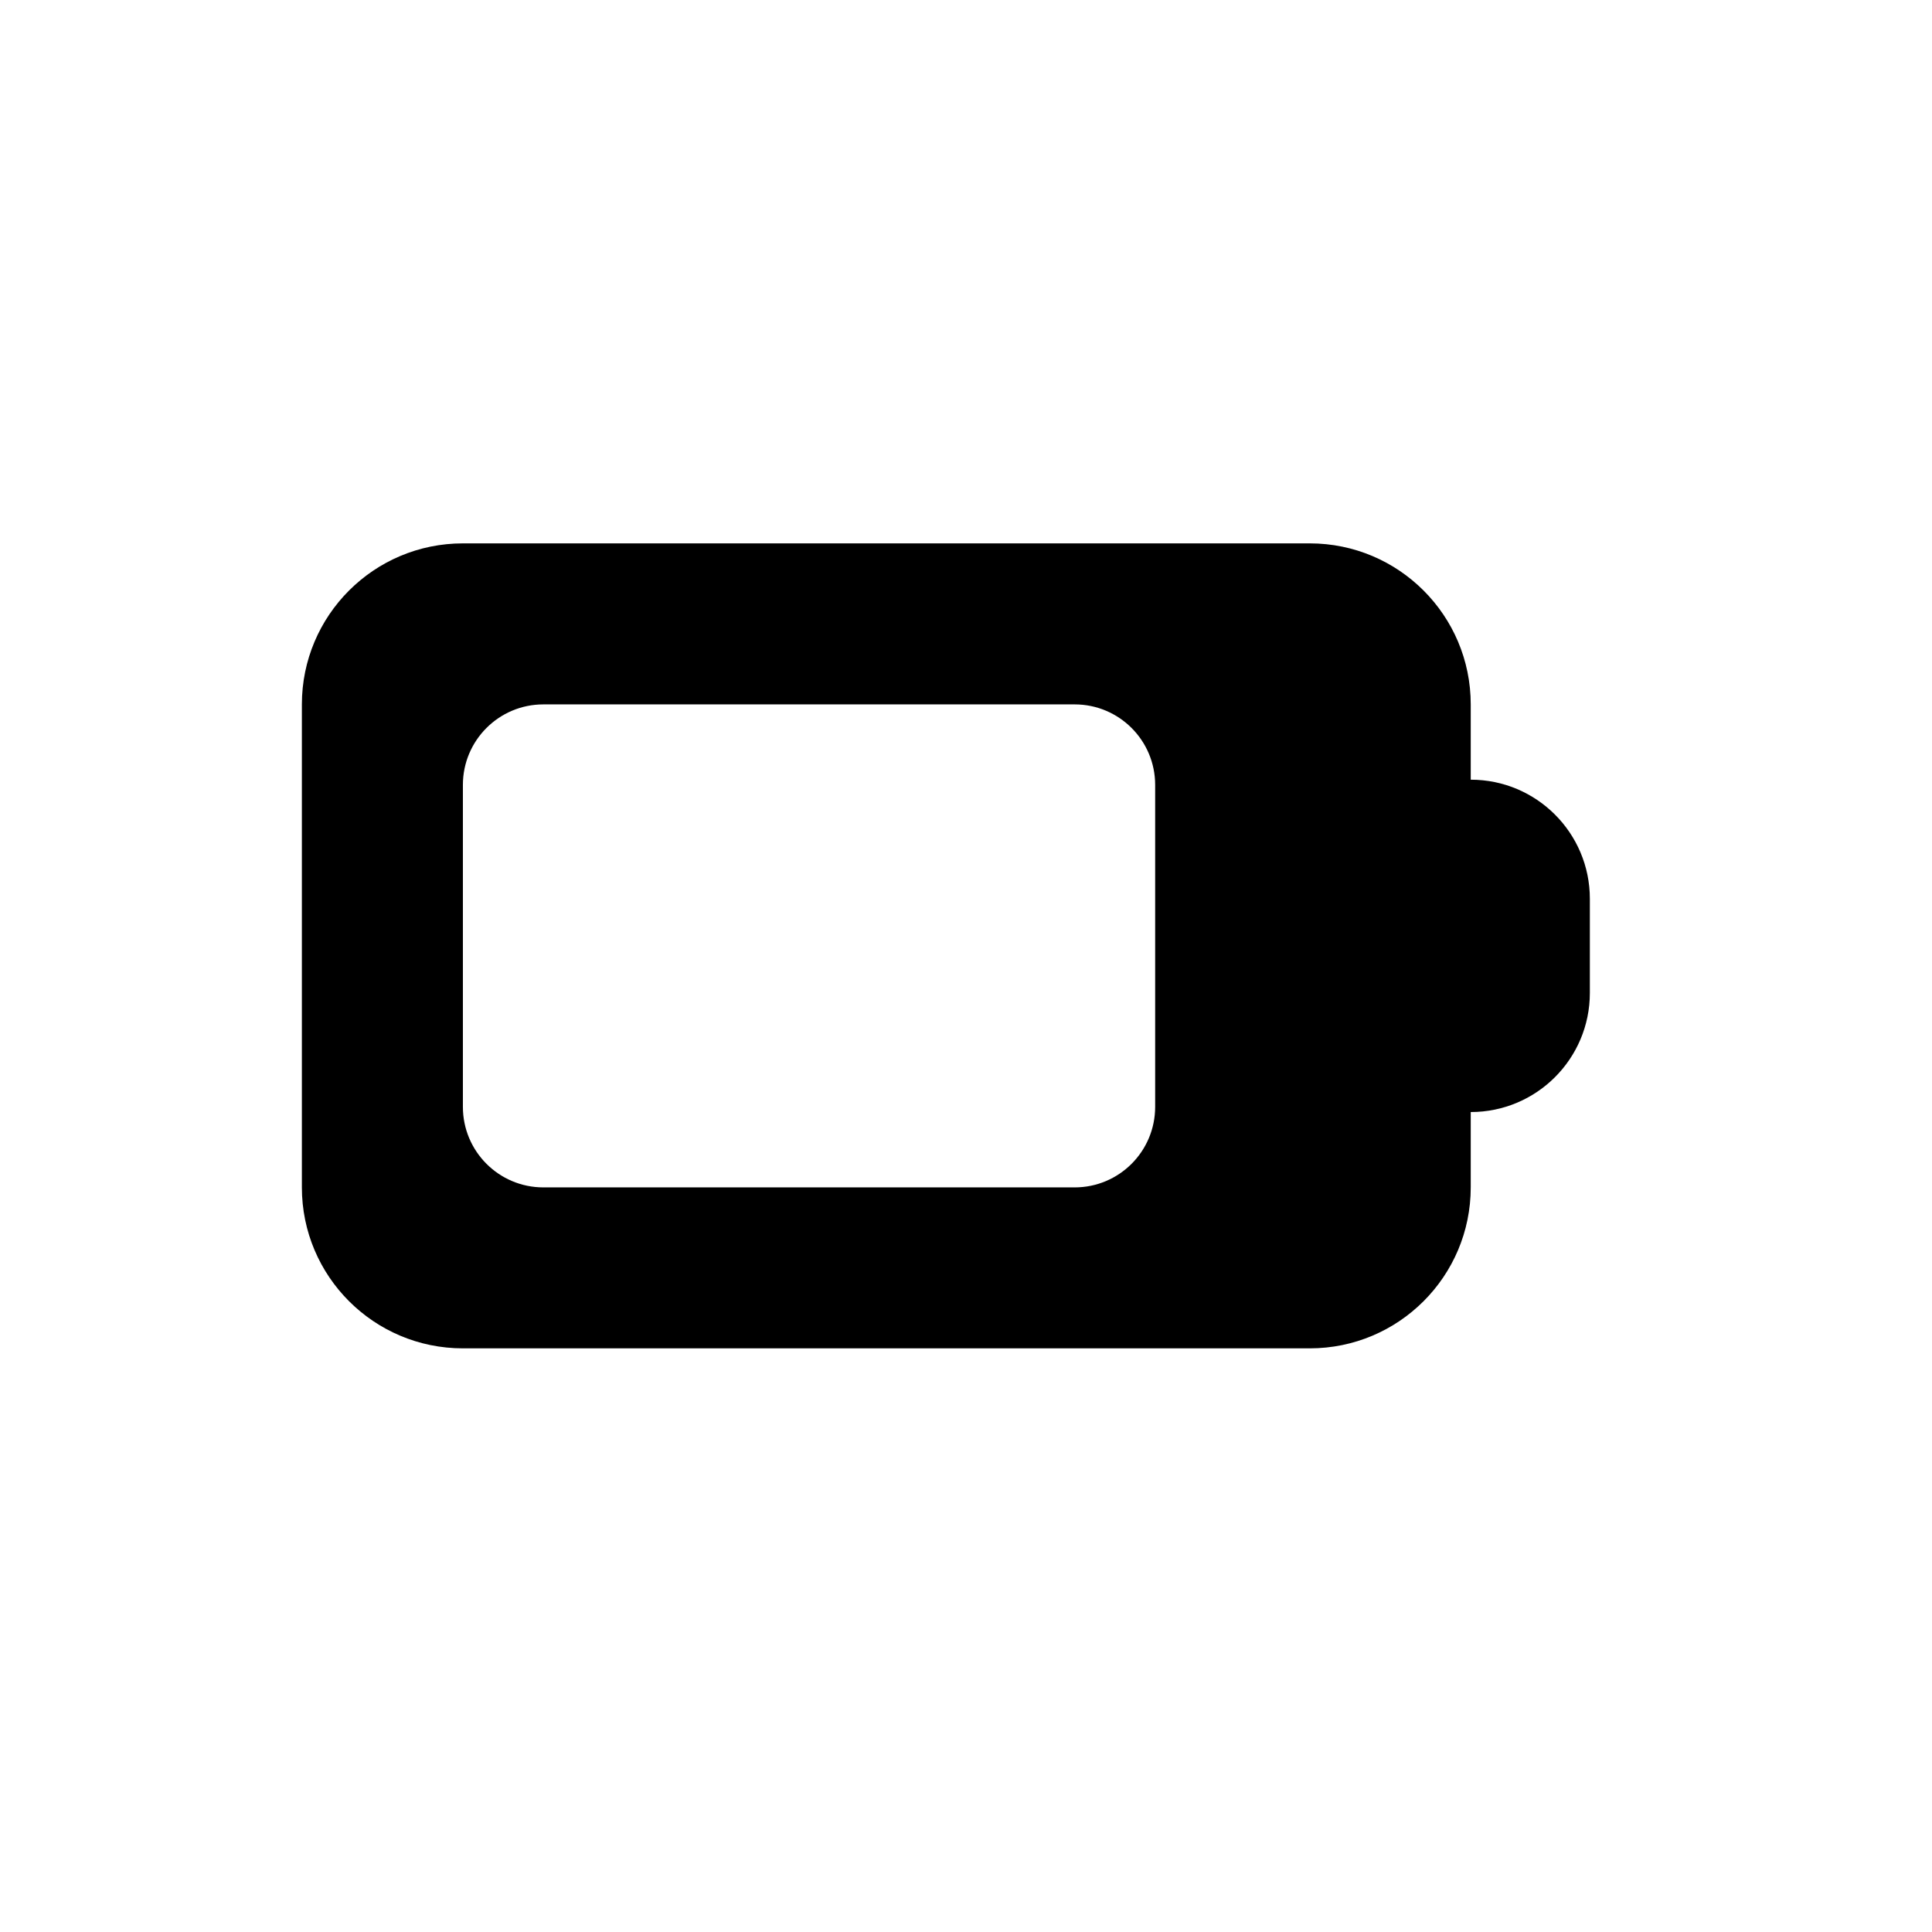 <svg width="32" height="32" viewBox="0 0 32 32" fill="none" xmlns="http://www.w3.org/2000/svg">
<path fill-rule="evenodd" clip-rule="evenodd" d="M5 11.667C5 10.194 6.194 9 7.667 9H21.694C23.166 9 24.36 10.194 24.36 11.667V12.914C25.45 12.914 26.333 13.798 26.333 14.887V16.446C26.333 17.536 25.45 18.419 24.36 18.419V19.667C24.36 21.139 23.166 22.333 21.694 22.333H7.667C6.194 22.333 5 21.139 5 19.667V11.667ZM9 11.667C8.264 11.667 7.667 12.264 7.667 13V18.333C7.667 19.07 8.264 19.667 9 19.667H17.8C18.536 19.667 19.133 19.07 19.133 18.333V13C19.133 12.264 18.536 11.667 17.8 11.667H9Z" fill="black"/>
</svg>
